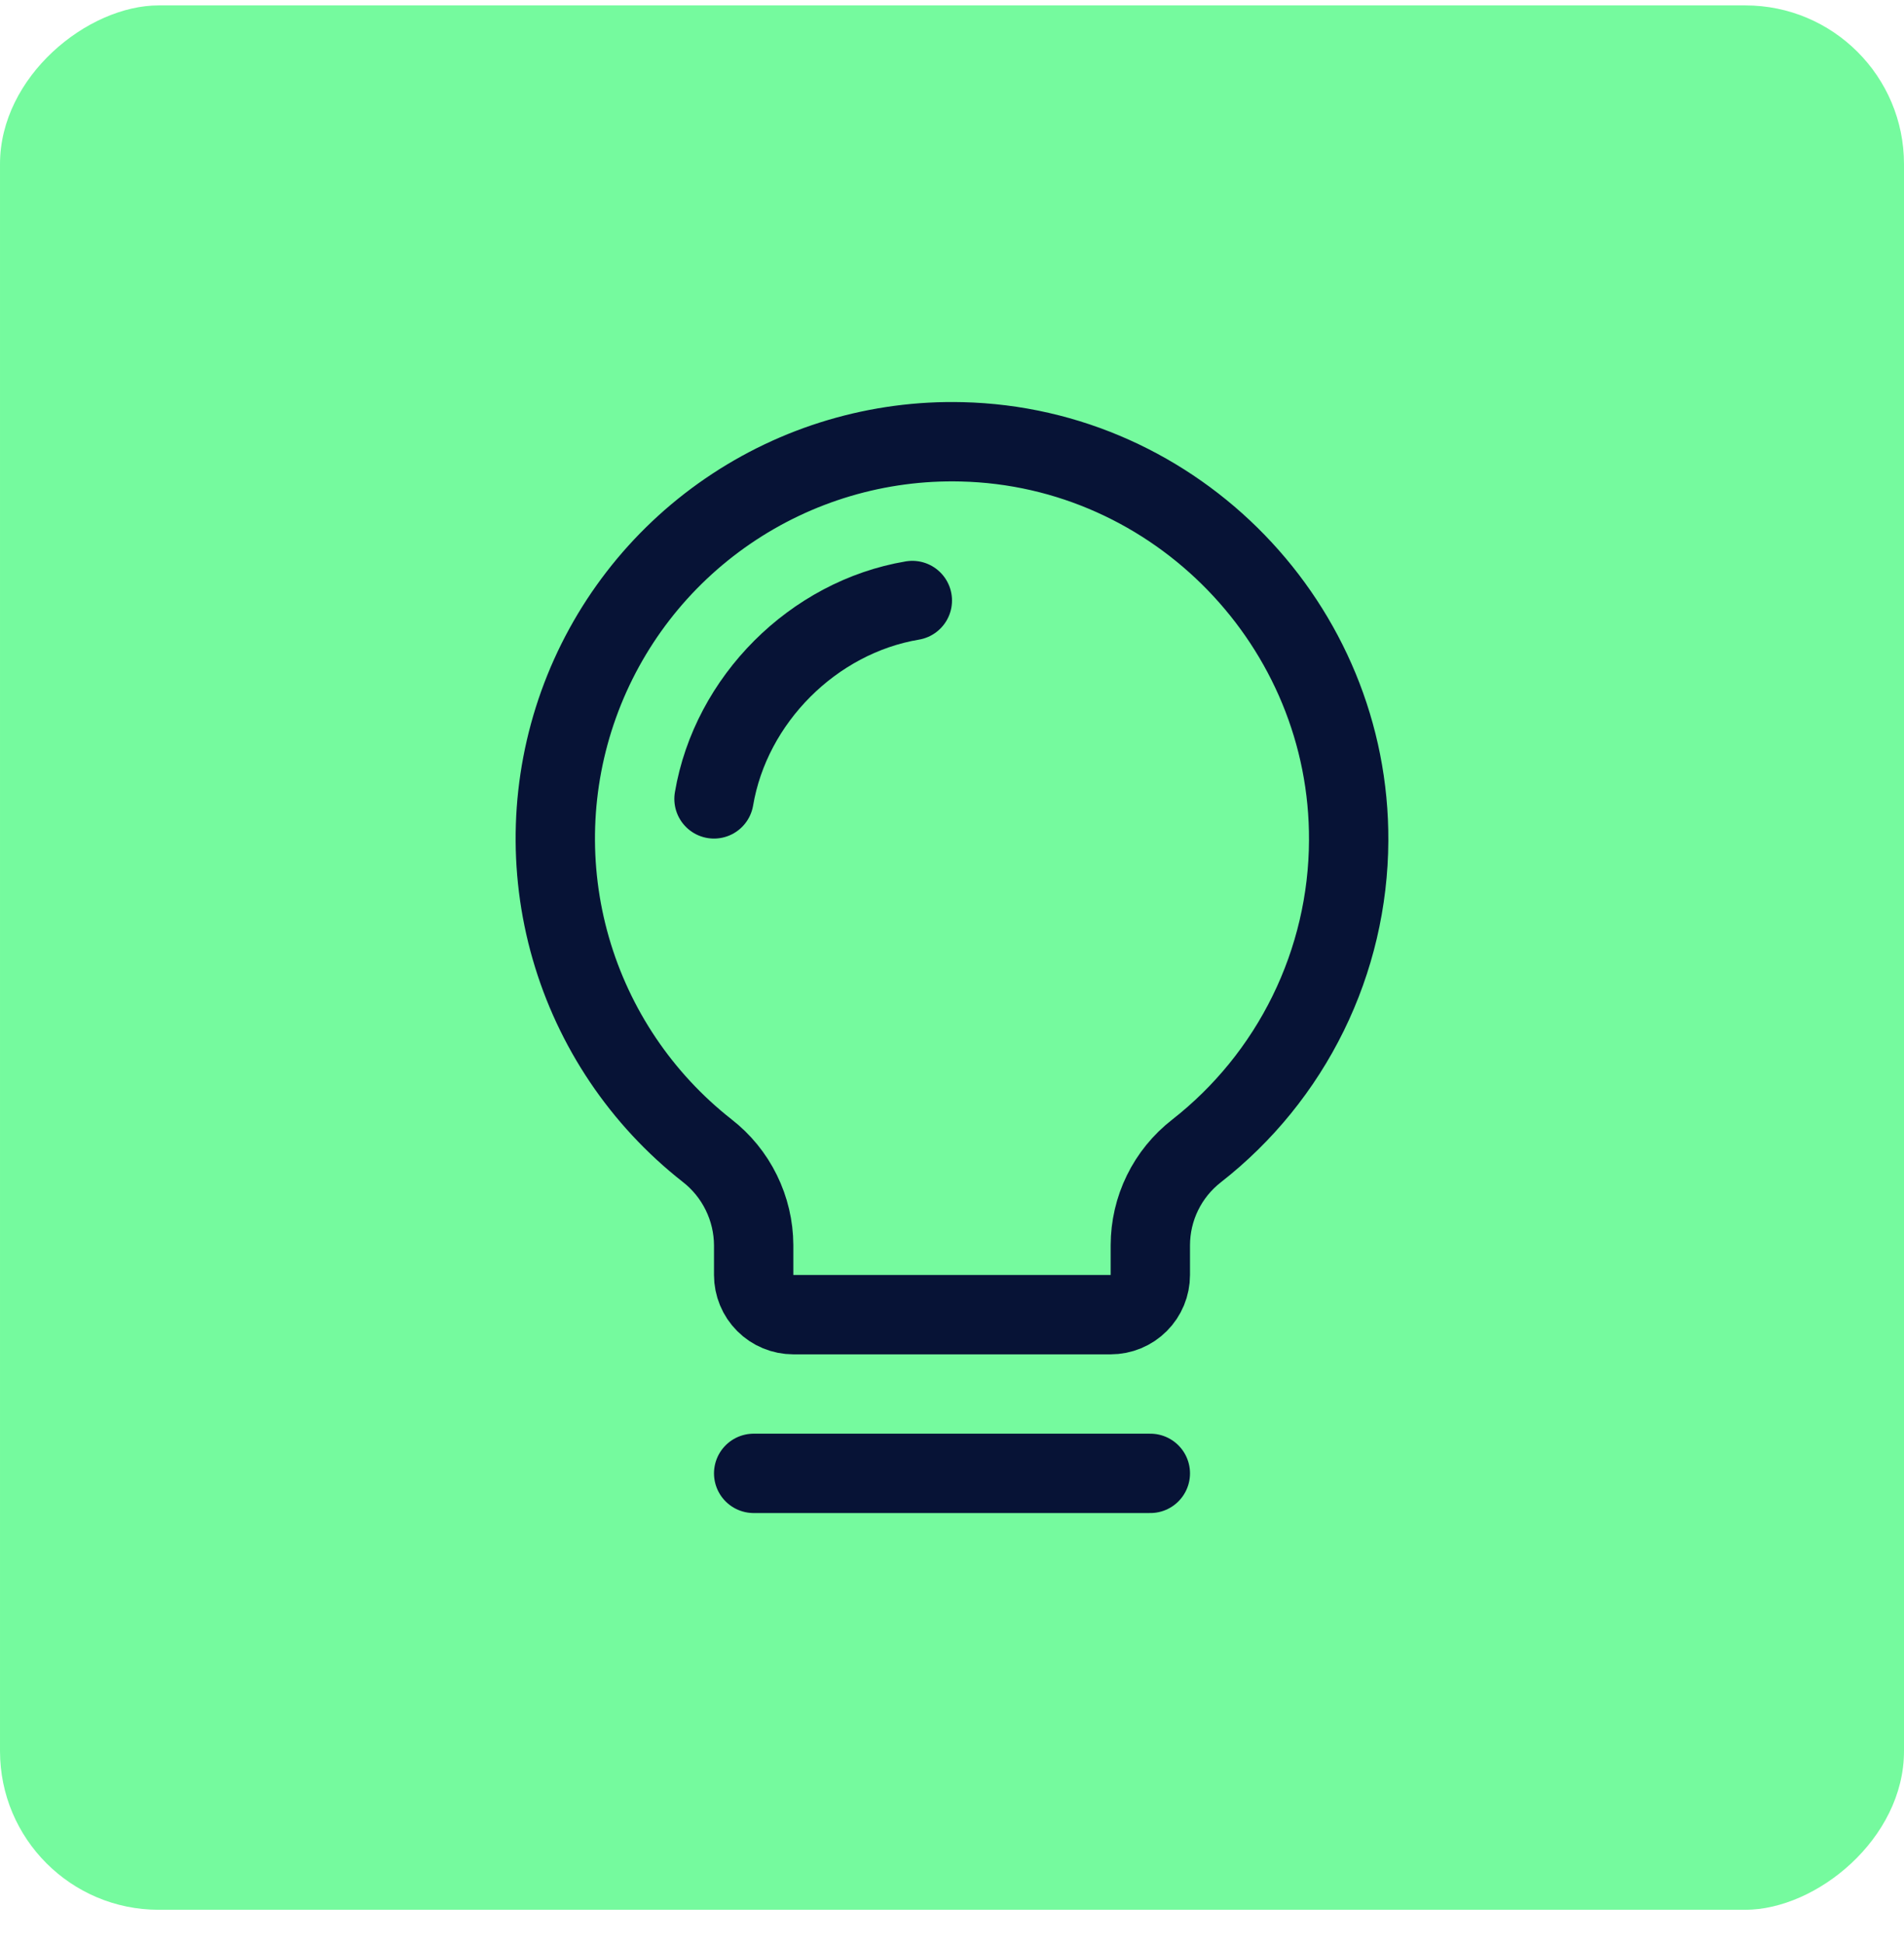 <svg width="48" height="49" viewBox="0 0 48 49" fill="none" xmlns="http://www.w3.org/2000/svg">
<rect x="48" y="0.136" width="48" height="48" rx="4" transform="rotate(90 48 0.136)" fill="#75FA9E"/>
<path d="M29 37.136H19" stroke="#071336" stroke-width="2" stroke-linecap="round" stroke-linejoin="round"/>
<path d="M30.163 29.011C31.351 28.083 32.314 26.897 32.979 25.542C33.644 24.188 33.993 22.701 34 21.192C34.03 15.773 29.66 11.261 24.241 11.136C22.141 11.085 20.079 11.697 18.346 12.885C16.613 14.072 15.298 15.775 14.588 17.752C13.878 19.729 13.808 21.88 14.389 23.898C14.97 25.917 16.172 27.701 17.824 28.999C18.188 29.281 18.484 29.643 18.687 30.057C18.891 30.471 18.998 30.925 19 31.386V32.136C19 32.401 19.105 32.656 19.293 32.843C19.48 33.031 19.735 33.136 20 33.136H28C28.265 33.136 28.52 33.031 28.707 32.843C28.895 32.656 29 32.401 29 32.136V31.386C29.001 30.928 29.105 30.476 29.307 30.064C29.508 29.653 29.801 29.293 30.163 29.011Z" stroke="#071336" stroke-width="2" stroke-linecap="round" stroke-linejoin="round"/>
<path d="M23 15.136C20.5 15.557 18.424 17.636 18 20.136" stroke="#071336" stroke-width="2" stroke-linecap="round" stroke-linejoin="round"/>
</svg>
